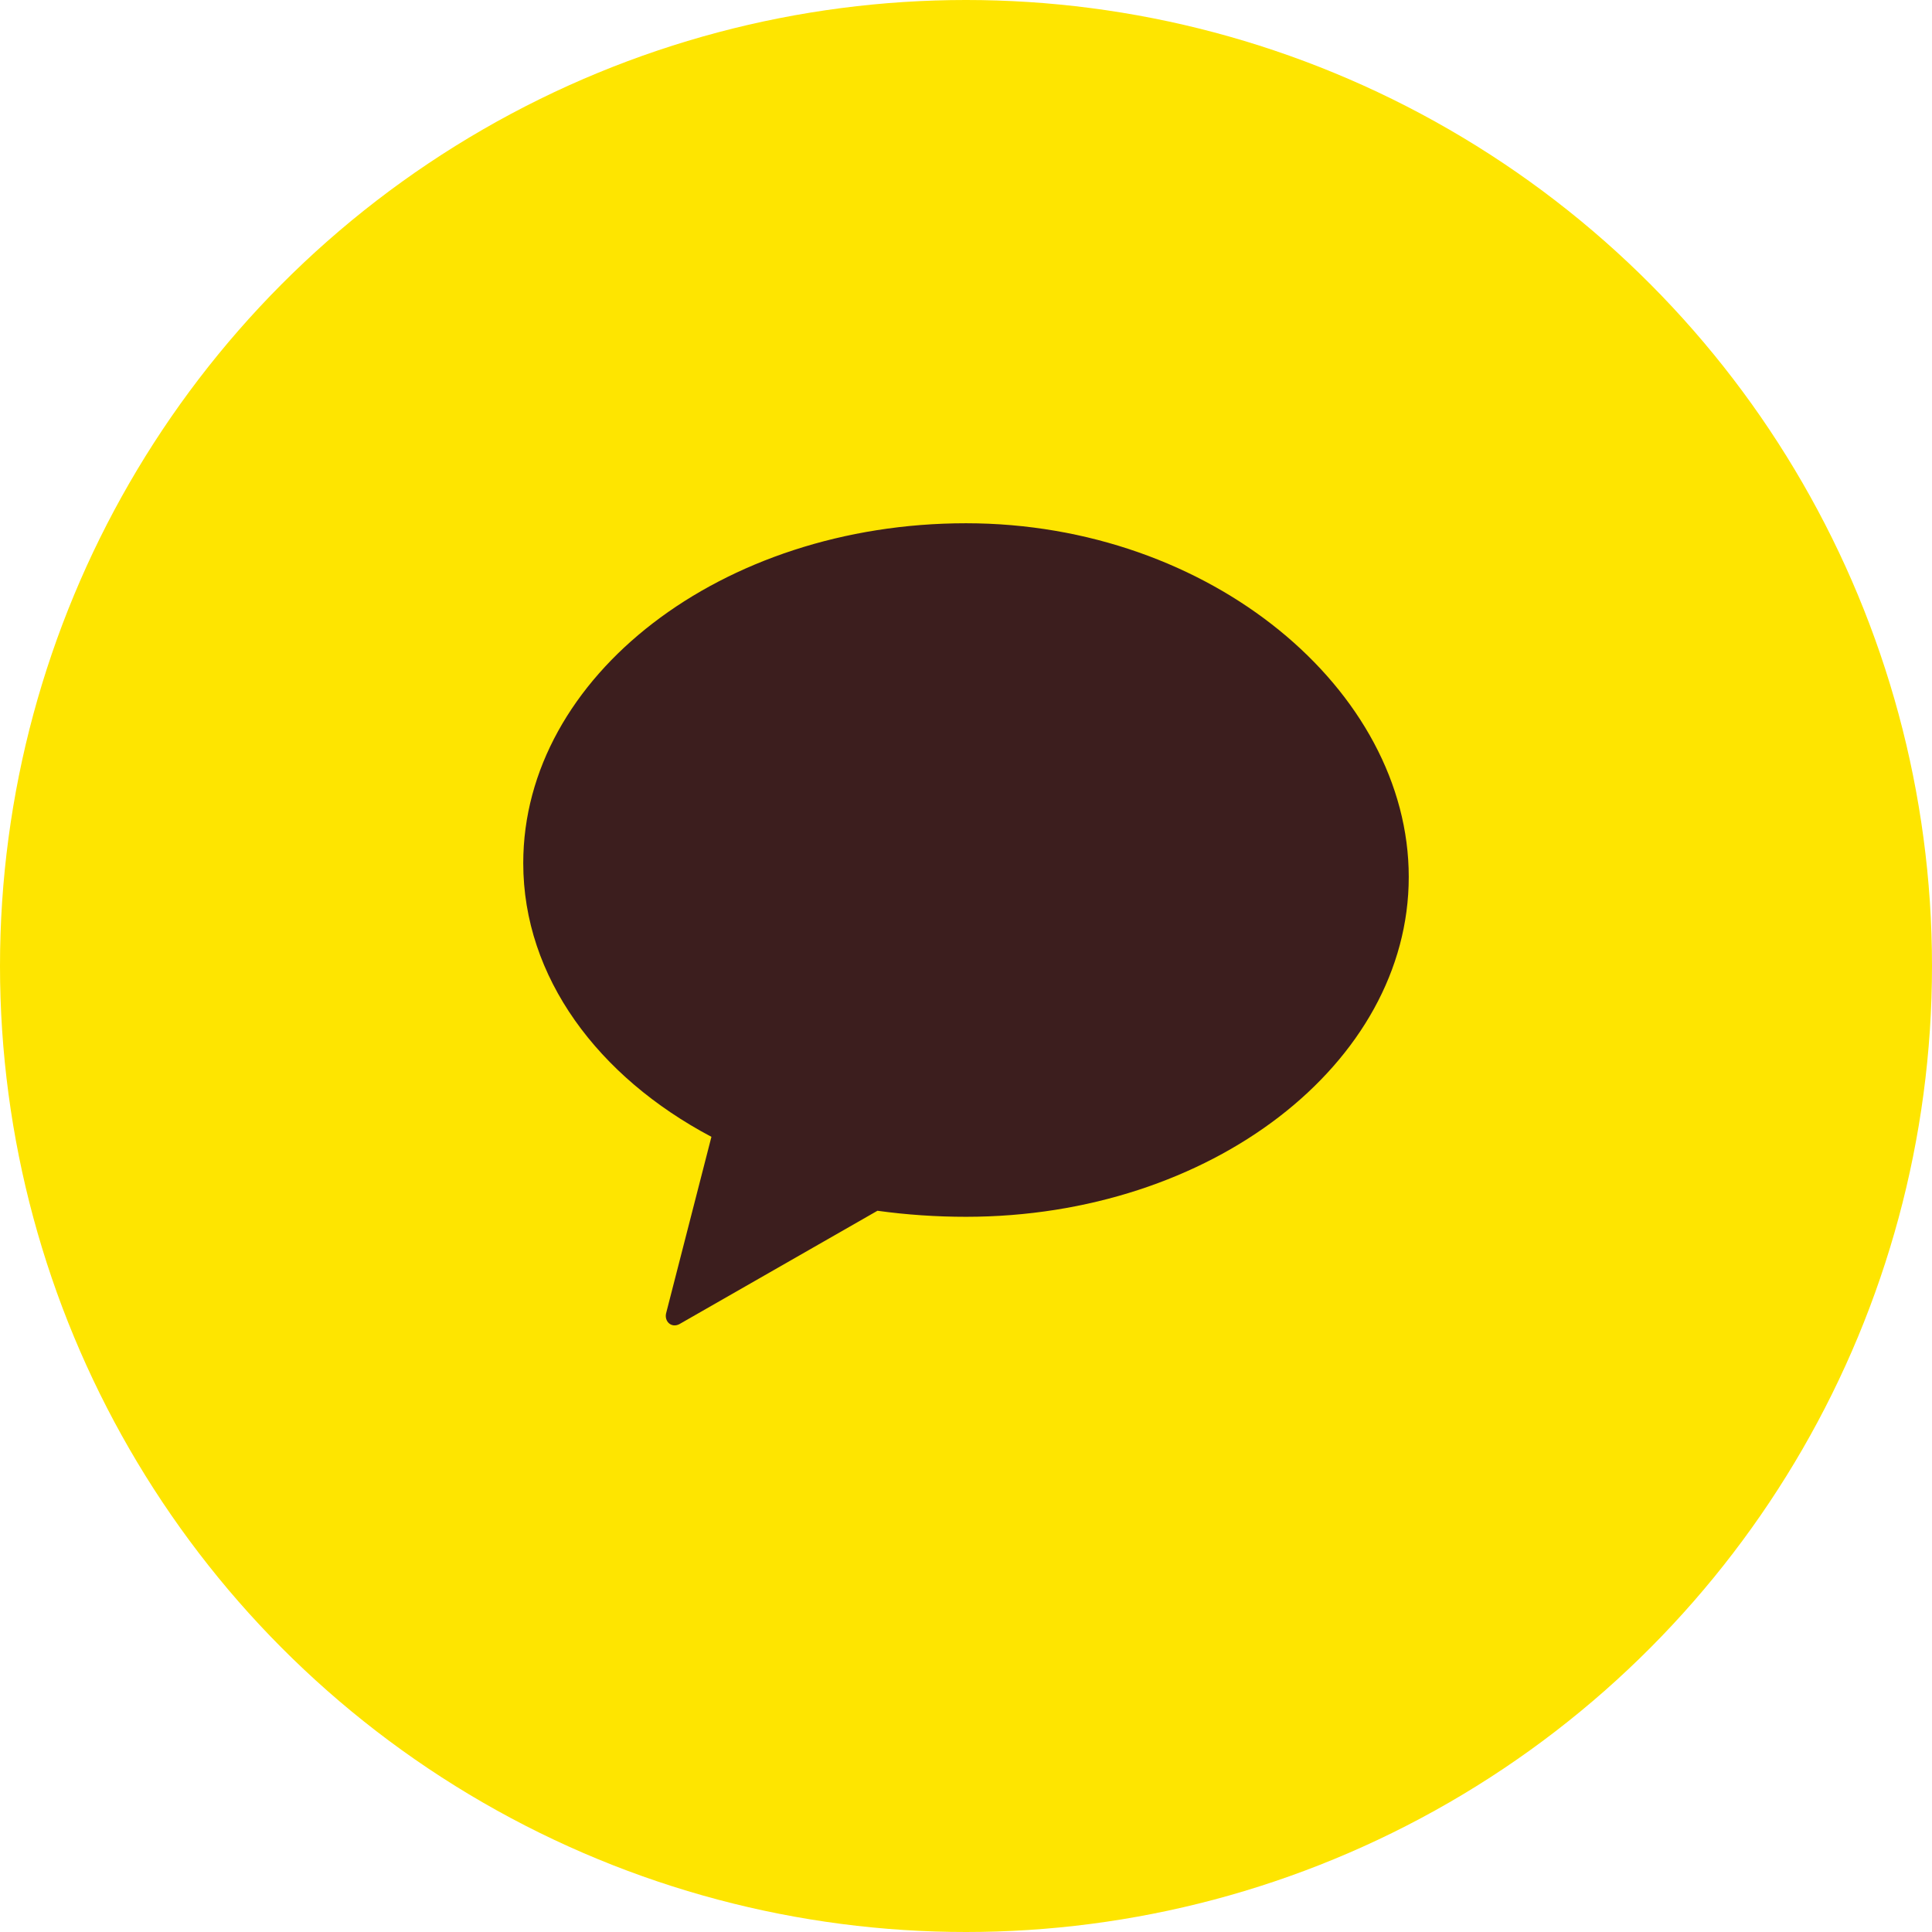 <svg width="48" height="48" viewBox="0 0 48 48" fill="none" xmlns="http://www.w3.org/2000/svg">
  <circle cx="24" cy="24" r="24" fill="#FEE500"/>
  <path d="M24 13C17.925 13 13 16.806 13 21.444C13 24.281 14.862 26.756 17.675 28.244L16.55 32.625C16.5 32.825 16.675 33 16.875 32.9L21.8 30.081C22.525 30.181 23.262 30.231 24 30.231C30.075 30.231 35 26.425 35 21.787C35 17.15 30.075 13 24 13Z" fill="#3C1E1E"/>
</svg>